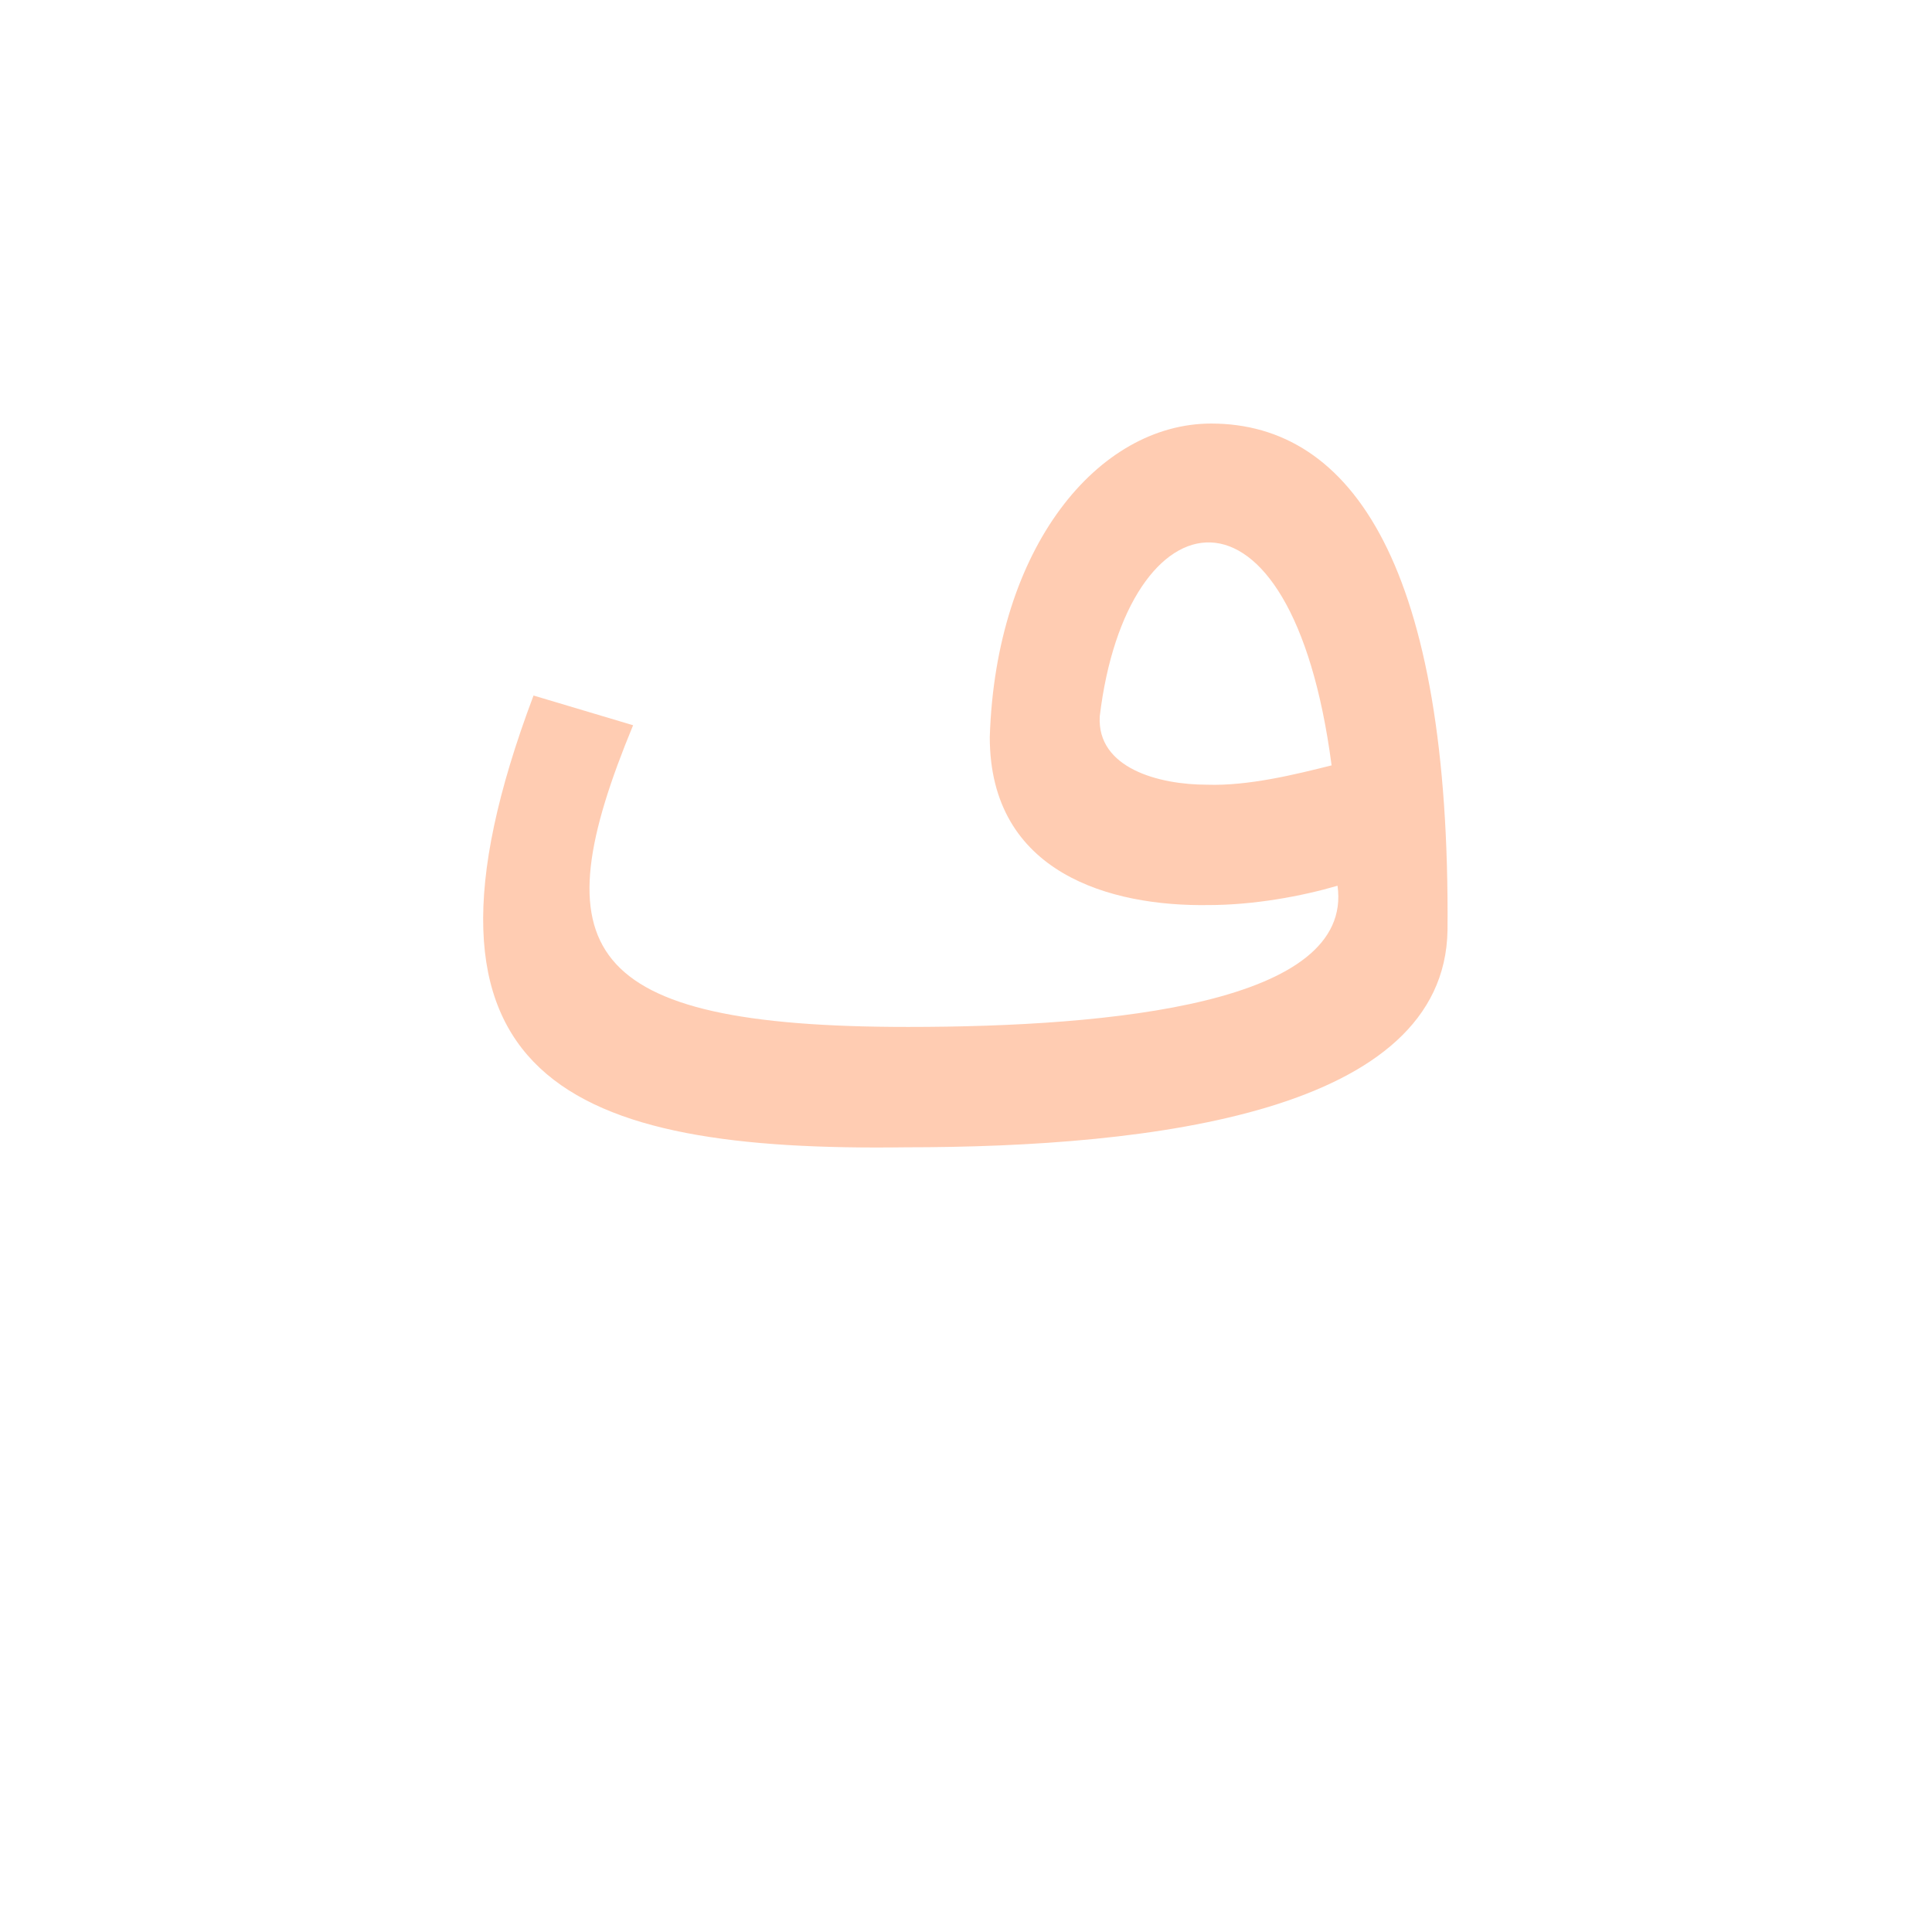 <?xml version="1.0" encoding="UTF-8"?>
<!DOCTYPE svg PUBLIC "-//W3C//DTD SVG 1.0//EN" "http://www.w3.org/TR/2001/REC-SVG-20010904/DTD/svg10.dtd">
<!-- Creator: CorelDRAW -->
<svg xmlns="http://www.w3.org/2000/svg" xml:space="preserve" width="1300px" height="1300px" version="1.0" style="shape-rendering:geometricPrecision; text-rendering:geometricPrecision; image-rendering:optimizeQuality; fill-rule:evenodd; clip-rule:evenodd"
viewBox="0 0 1300 1056"
 xmlns:xlink="http://www.w3.org/1999/xlink">
 <defs>
  <style type="text/css">
   <![CDATA[
    .fil0 {fill:black;fill-opacity:0.502}
    .fil1 {fill:#FF9966;fill-opacity:0.502}
   ]]>
  </style>
 </defs>
 <g id="_100:master" visibility="hidden">
  <path class="fil0" d="M828 389c0,37 134,12 156,7 0,-122 -156,-144 -156,-7zm-23 78c-28,-16 -41,-43 -41,-81 0,-68 59,-174 135,-174 132,0 163,146 163,251 0,126 -169,189 -508,189 -214,0 -321,-59 -321,-178 0,-45 22,-105 65,-181l71 33c-36,68 -54,120 -54,155 0,60 79,90 238,90 289,0 433,-32 433,-94 -63,14 -121,23 -181,-10z"/>
 </g>
 <g id="Layer_x0020_1">
  <path class="fil1" d="M609 650c-224,3 -348,-44 -250,-304l67 20c-62,150 -37,203 185,203 138,0 300,-16 289,-95 -24,7 -56,13 -87,13 -65,1 -147,-21 -147,-113 4,-128 73,-211 149,-211 95,0 161,97 159,341l0 0c-2,122 -197,146 -365,146zm287 -257c-27,-206 -138,-183 -156,-33 -2,35 40,46 72,46 28,1 60,-7 84,-13z"/>
 </g>
</svg>
